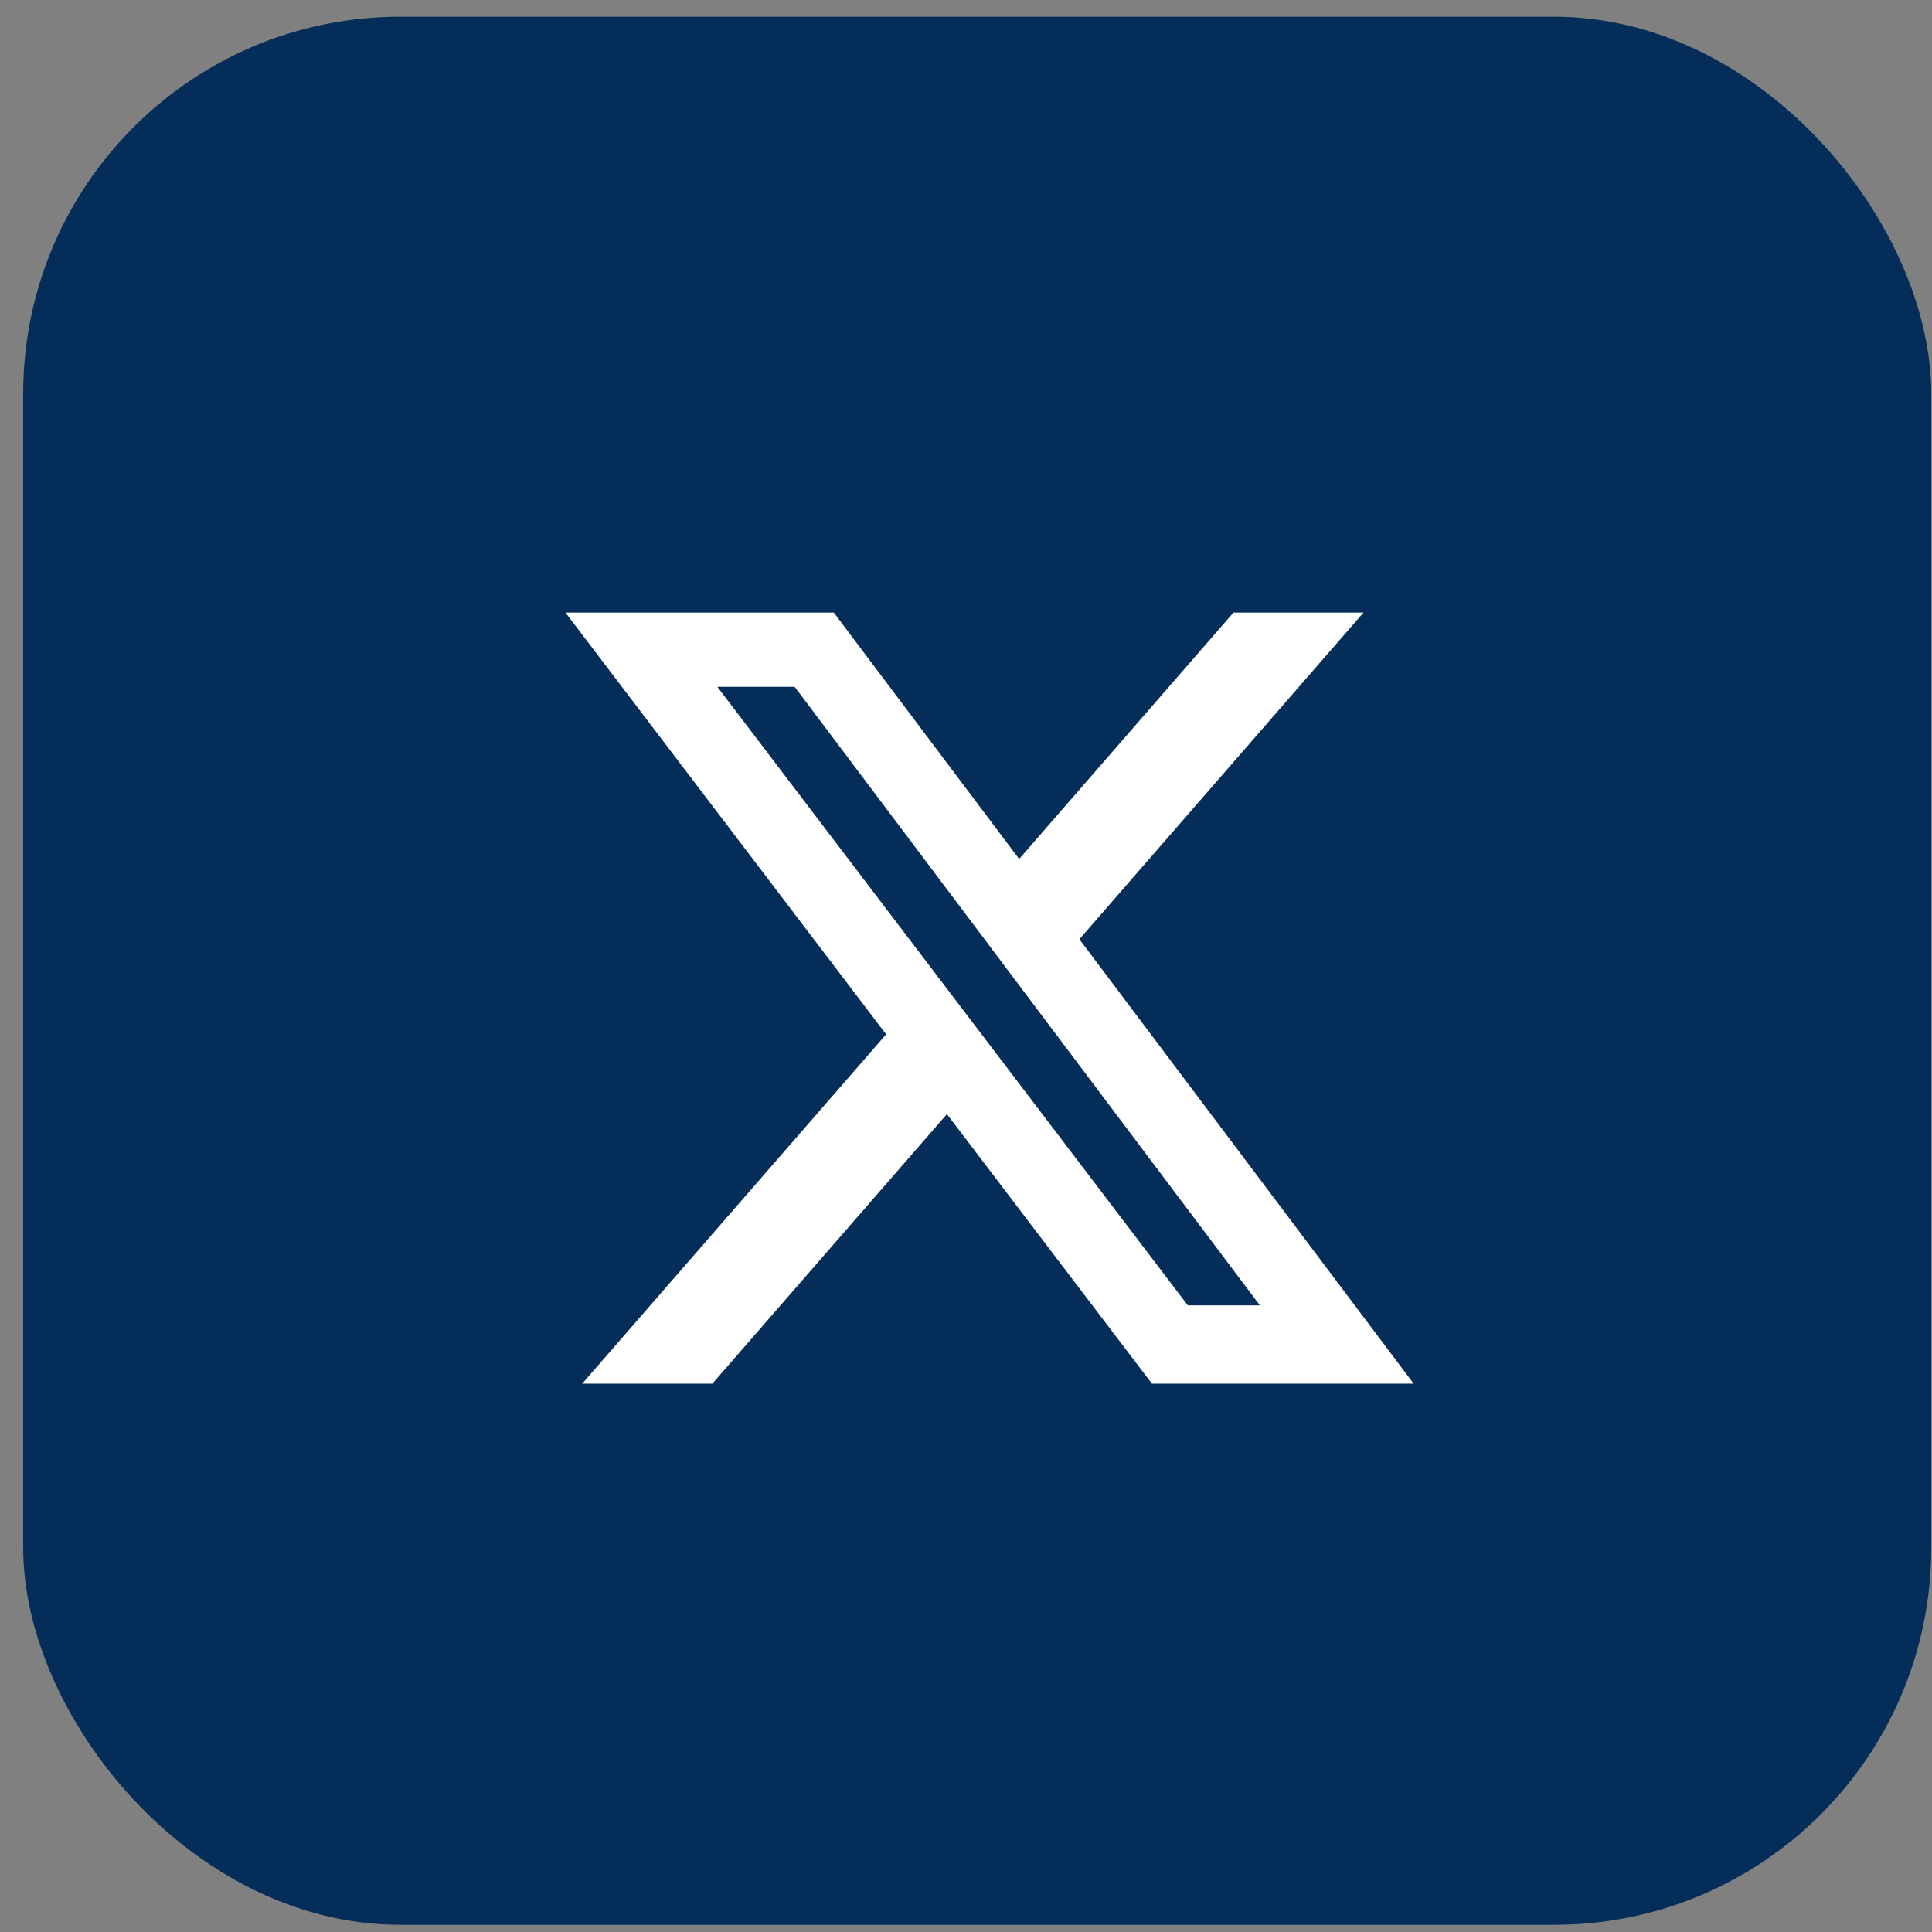 <svg width="41" height="41" viewBox="0 0 41 41" fill="none" xmlns="http://www.w3.org/2000/svg">
<rect x="0" y="0" width="41" height="41" fill="#808080" stroke="none"/>
<rect x="0.492" y="0.355" width="40.492" height="40.492" rx="8" fill="#042E59"/>
<path d="M26.176 13H28.936L22.906 19.932L30 29.364H24.446L20.095 23.643L15.117 29.364H12.355L18.805 21.95L12 13H17.695L21.628 18.229L26.176 13ZM25.207 27.702H26.737L16.864 14.575H15.223L25.207 27.702Z" fill="white"/>
</svg>
